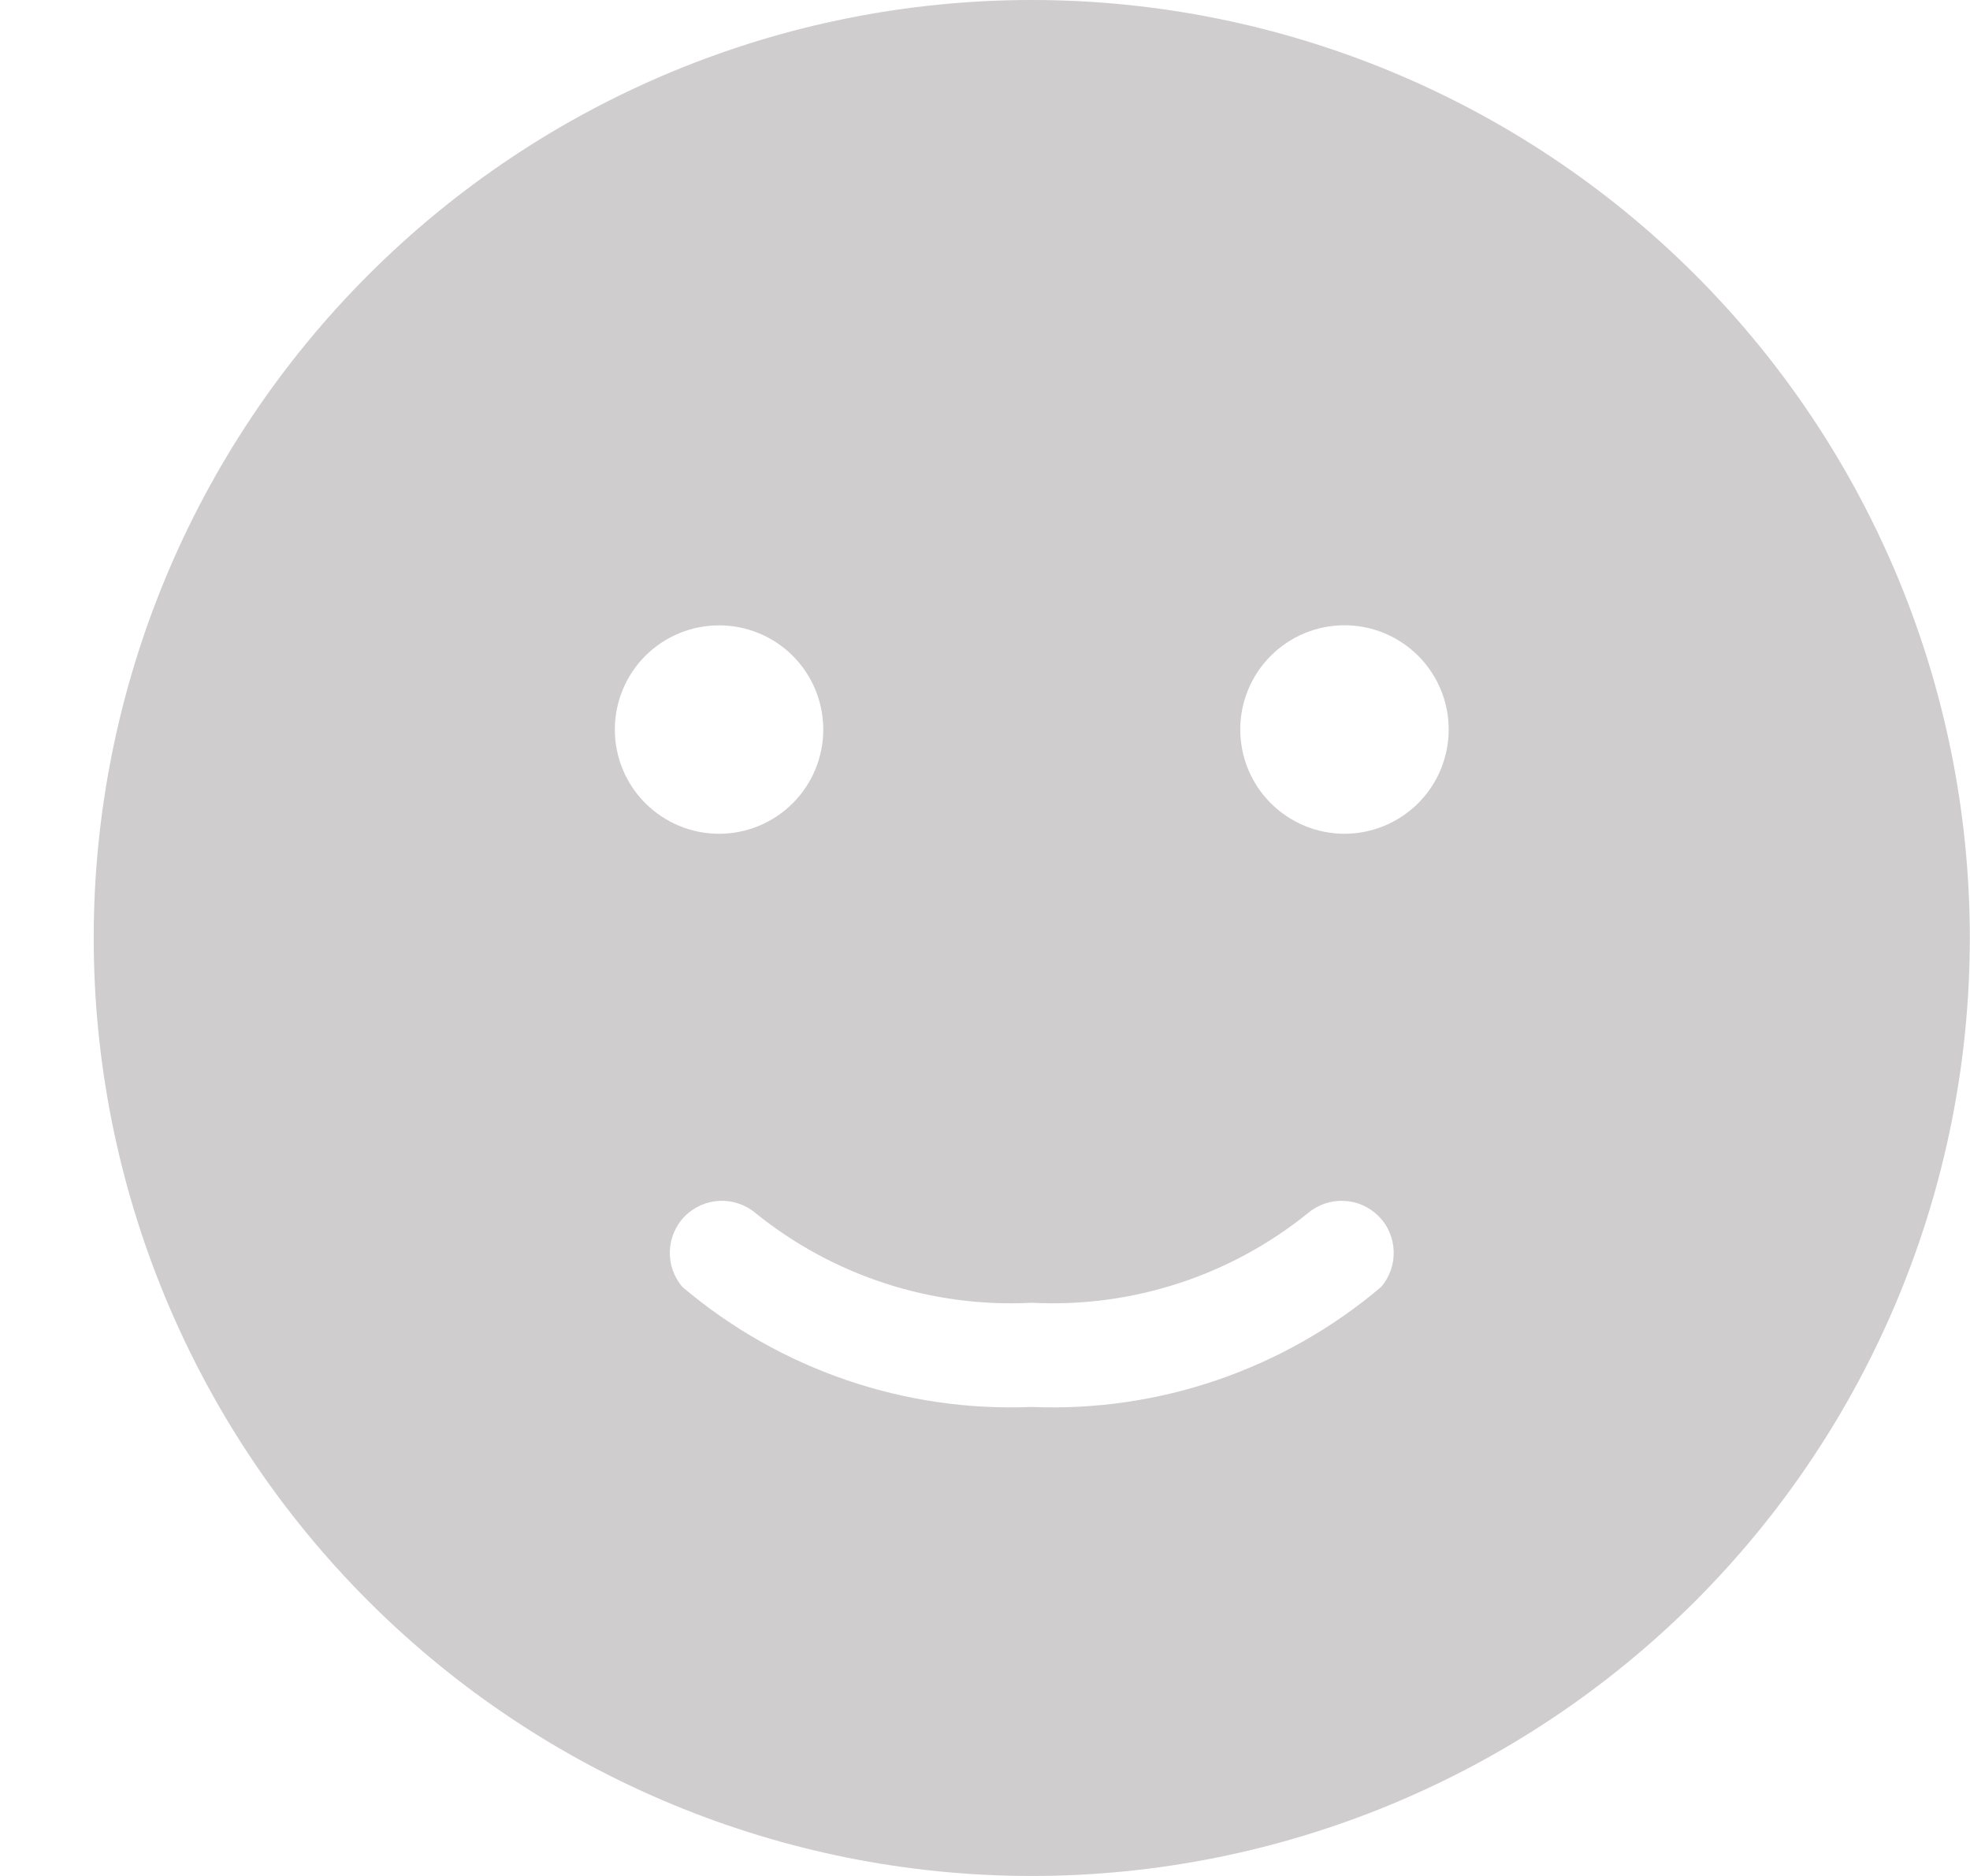 <svg width="21" height="20" viewBox="0 0 21 20" fill="none" xmlns="http://www.w3.org/2000/svg">
<path d="M10.998 0C8.346 0 5.803 1.054 3.928 2.929C2.052 4.804 0.999 7.348 0.999 10C0.999 12.652 2.052 15.196 3.928 17.071C5.803 18.946 8.346 20 10.998 20C13.651 20 16.194 18.946 18.07 17.071C19.945 15.196 20.998 12.652 20.998 10C20.998 7.348 19.945 4.804 18.07 2.929C16.194 1.054 13.651 0 10.998 0ZM6.554 7.778C6.554 7.483 6.671 7.2 6.879 6.992C7.088 6.784 7.37 6.667 7.665 6.667C7.96 6.667 8.243 6.784 8.451 6.992C8.659 7.2 8.776 7.483 8.776 7.778C8.776 8.073 8.659 8.355 8.451 8.563C8.243 8.772 7.96 8.889 7.665 8.889C7.37 8.889 7.088 8.772 6.879 8.563C6.671 8.355 6.554 8.073 6.554 7.778ZM14.721 13.722V13.722C13.684 14.6 12.356 15.056 10.998 15C9.641 15.056 8.313 14.6 7.276 13.722C7.086 13.503 7.096 13.174 7.3 12.967C7.504 12.761 7.832 12.746 8.054 12.933C8.885 13.604 9.933 13.944 10.998 13.889C12.064 13.944 13.113 13.604 13.943 12.933C14.165 12.746 14.493 12.761 14.697 12.967C14.901 13.174 14.911 13.503 14.721 13.722V13.722ZM14.332 8.889C14.037 8.889 13.755 8.771 13.546 8.563C13.338 8.355 13.221 8.072 13.221 7.777C13.221 7.483 13.338 7.2 13.546 6.992C13.755 6.783 14.037 6.666 14.332 6.666C14.627 6.666 14.909 6.783 15.118 6.992C15.326 7.2 15.443 7.483 15.443 7.777C15.443 8.072 15.326 8.355 15.118 8.563C14.909 8.771 14.627 8.889 14.332 8.889Z" fill="#CFCDCD"/>
</svg>
